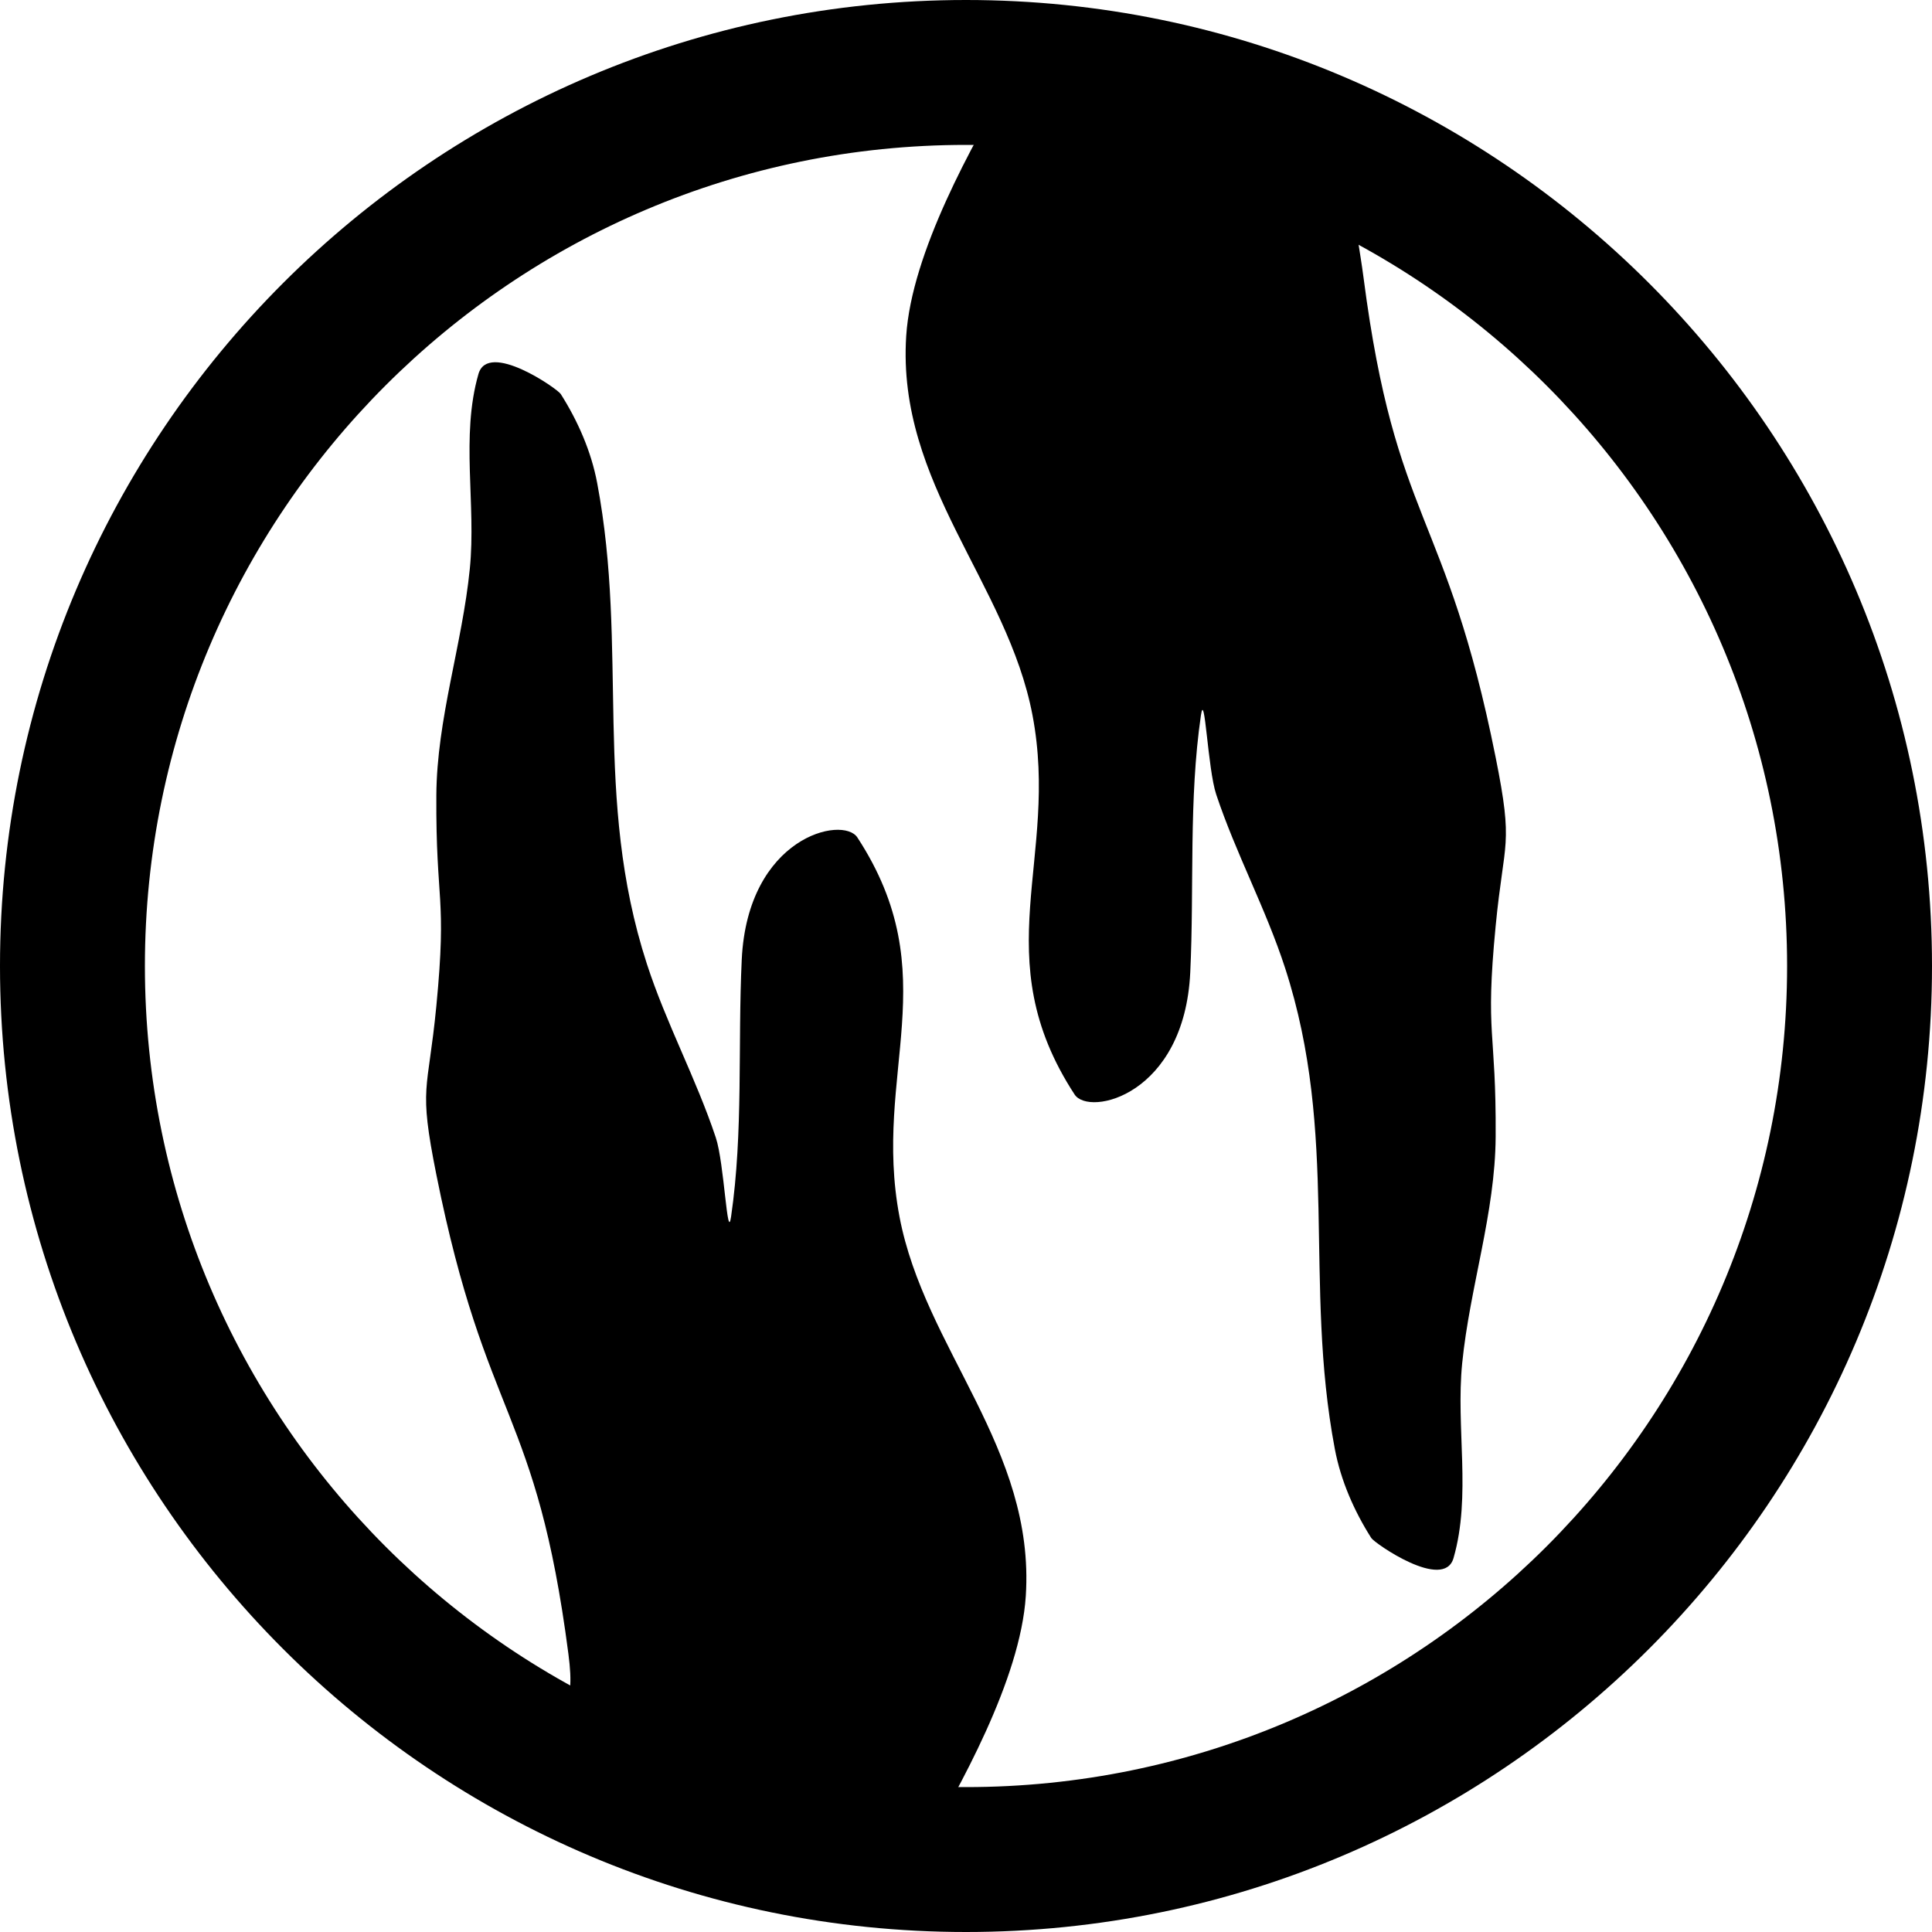 <?xml version="1.0" encoding="UTF-8" standalone="no"?>
<!DOCTYPE svg PUBLIC "-//W3C//DTD SVG 1.1//EN" "http://www.w3.org/Graphics/SVG/1.1/DTD/svg11.dtd">
<svg width="100%" height="100%" viewBox="0 0 40 40" version="1.1" xmlns="http://www.w3.org/2000/svg" xmlns:xlink="http://www.w3.org/1999/xlink" xml:space="preserve" xmlns:serif="http://www.serif.com/" style="fill-rule:evenodd;clip-rule:evenodd;stroke-linejoin:round;stroke-miterlimit:2;">
    <g>
        <g id="Layer1">
            <path d="M17.879,38.766C18.629,37.656 18.38,39.544 19.059,38.389C19.867,37.015 21.127,34.77 21.238,33.043C21.435,29.982 19.143,27.931 18.623,25.191C18.058,22.216 19.613,20.191 17.751,17.339C17.451,16.88 15.478,17.324 15.357,19.868C15.273,21.642 15.392,23.434 15.136,25.191C15.056,25.741 14.996,24.081 14.82,23.553C14.413,22.33 13.791,21.184 13.393,19.957C12.271,16.5 13.016,13.449 12.364,10.001C12.241,9.348 11.965,8.717 11.609,8.157C11.539,8.047 10.104,7.05 9.906,7.743C9.534,9.036 9.861,10.437 9.727,11.776C9.57,13.349 9.043,14.886 9.034,16.467C9.021,18.718 9.257,18.522 9.034,20.829C8.859,22.641 8.66,22.452 9.034,24.319C10.063,29.456 11.104,29.136 11.768,34.241C11.929,35.476 11.61,35.291 11.044,36.424C10.463,37.587 11.906,37.12 13.034,37.766C15.304,39.067 15.332,39.36 17.879,38.766ZM22.121,1.234C21.371,2.344 21.62,0.456 20.941,1.611C20.133,2.985 18.873,5.23 18.762,6.957C18.565,10.018 20.857,12.069 21.377,14.809C21.942,17.784 20.387,19.809 22.249,22.661C22.549,23.12 24.522,22.676 24.643,20.132C24.727,18.358 24.608,16.566 24.864,14.809C24.944,14.259 25.004,15.919 25.18,16.447C25.587,17.67 26.209,18.816 26.607,20.043C27.729,23.5 26.984,26.551 27.636,29.999C27.759,30.652 28.035,31.283 28.391,31.843C28.461,31.953 29.896,32.95 30.094,32.257C30.466,30.964 30.139,29.563 30.273,28.224C30.43,26.651 30.957,25.114 30.966,23.533C30.979,21.282 30.743,21.478 30.966,19.171C31.141,17.359 31.34,17.548 30.966,15.681C29.937,10.544 28.896,10.864 28.232,5.759C28.071,4.524 27.846,4.12 28.412,2.987C28.993,1.824 26.094,2.88 24.966,2.234C22.696,0.933 24.668,0.64 22.121,1.234Z"/>
        </g>
        <path d="M20,0C31.038,0 40,8.962 40,20C40,31.038 31.038,40 20,40C8.962,40 0,31.038 0,20C0,8.962 8.962,0 20,0ZM20,3C29.383,3 37,10.617 37,20C37,29.383 29.383,37 20,37C10.617,37 3,29.383 3,20C3,10.617 10.617,3 20,3Z"/>
    </g>
</svg>
